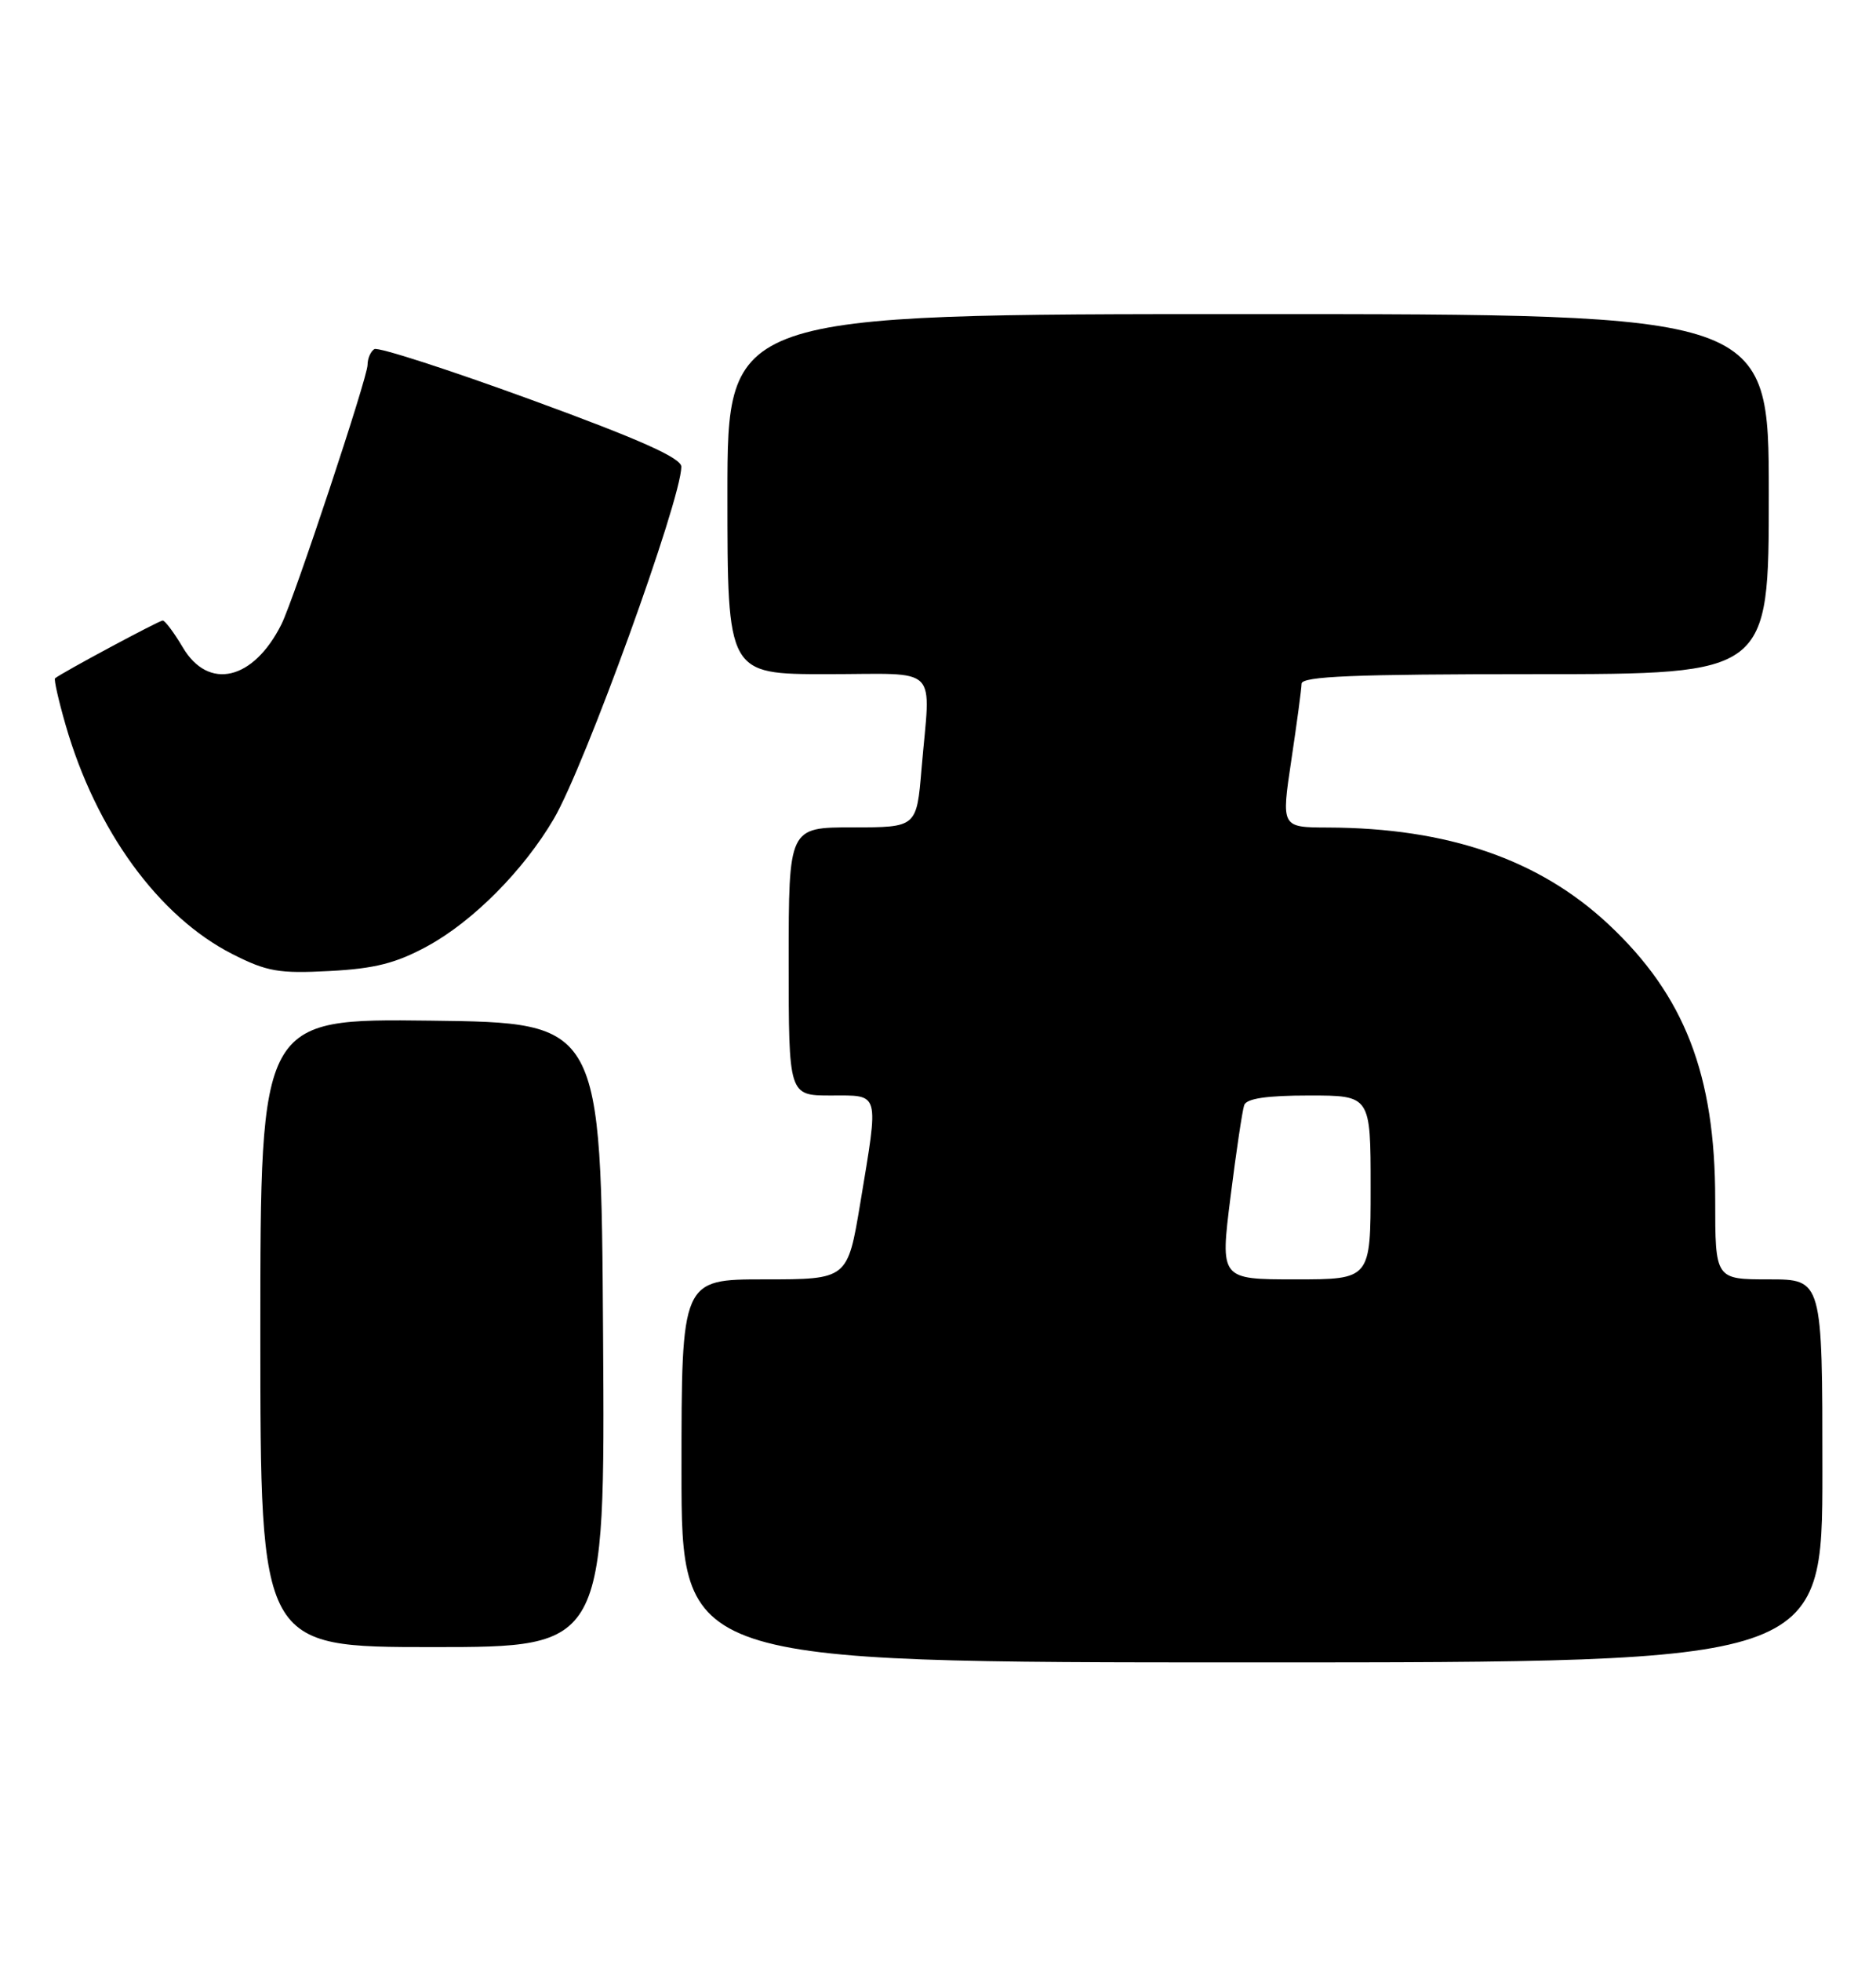 <?xml version="1.0" encoding="UTF-8" standalone="no"?>
<!DOCTYPE svg PUBLIC "-//W3C//DTD SVG 1.1//EN" "http://www.w3.org/Graphics/SVG/1.1/DTD/svg11.dtd" >
<svg xmlns="http://www.w3.org/2000/svg" xmlns:xlink="http://www.w3.org/1999/xlink" version="1.1" viewBox="0 0 245 256">
 <g >
 <path fill="currentColor"
d=" M 238.00 192.00 C 238.00 167.00 238.00 167.00 231.00 167.00 C 224.00 167.00 224.00 167.00 224.00 156.59 C 224.00 140.26 220.00 129.95 210.06 120.65 C 201.00 112.18 189.08 108.07 173.41 108.02 C 167.33 108.00 167.33 108.00 168.64 99.25 C 169.36 94.44 169.97 89.94 169.98 89.25 C 170.00 88.28 176.78 88.00 200.50 88.00 C 231.00 88.00 231.00 88.00 231.00 64.50 C 231.00 41.00 231.00 41.00 163.00 41.00 C 95.00 41.00 95.00 41.00 95.00 64.50 C 95.00 88.00 95.00 88.00 108.00 88.00 C 122.97 88.00 121.52 86.55 120.35 100.35 C 119.71 108.00 119.71 108.00 111.35 108.00 C 103.00 108.00 103.00 108.00 103.00 125.50 C 103.00 143.00 103.00 143.00 108.50 143.00 C 114.98 143.00 114.79 142.31 112.35 157.05 C 110.69 167.00 110.69 167.00 99.85 167.00 C 89.00 167.00 89.00 167.00 89.00 192.00 C 89.00 217.00 89.00 217.00 163.50 217.00 C 238.00 217.00 238.00 217.00 238.00 192.00 Z  M 78.76 174.25 C 78.50 133.50 78.50 133.50 56.25 133.23 C 34.00 132.96 34.00 132.96 34.00 173.98 C 34.00 215.00 34.00 215.00 56.51 215.00 C 79.02 215.00 79.02 215.00 78.76 174.25 Z  M 55.81 123.51 C 61.78 120.26 68.39 113.60 72.33 106.88 C 76.38 99.97 88.94 65.30 88.98 60.93 C 89.00 59.79 83.58 57.37 69.39 52.19 C 58.60 48.25 49.38 45.27 48.89 45.57 C 48.40 45.87 48.00 46.80 48.00 47.64 C 48.00 49.29 38.38 78.25 36.75 81.50 C 33.09 88.81 27.22 90.18 23.87 84.50 C 22.73 82.58 21.55 81.00 21.25 81.00 C 20.78 81.00 8.15 87.77 7.19 88.54 C 7.02 88.67 7.64 91.42 8.57 94.64 C 12.54 108.41 20.73 119.65 30.35 124.54 C 34.86 126.83 36.43 127.10 43.04 126.75 C 48.94 126.44 51.71 125.74 55.81 123.51 Z  M 160.70 156.25 C 161.44 150.34 162.25 144.94 162.49 144.25 C 162.80 143.39 165.45 143.00 170.97 143.00 C 179.00 143.00 179.00 143.00 179.00 155.00 C 179.00 167.00 179.00 167.00 169.18 167.00 C 159.35 167.00 159.35 167.00 160.70 156.25 Z "/>
</g>
</svg>